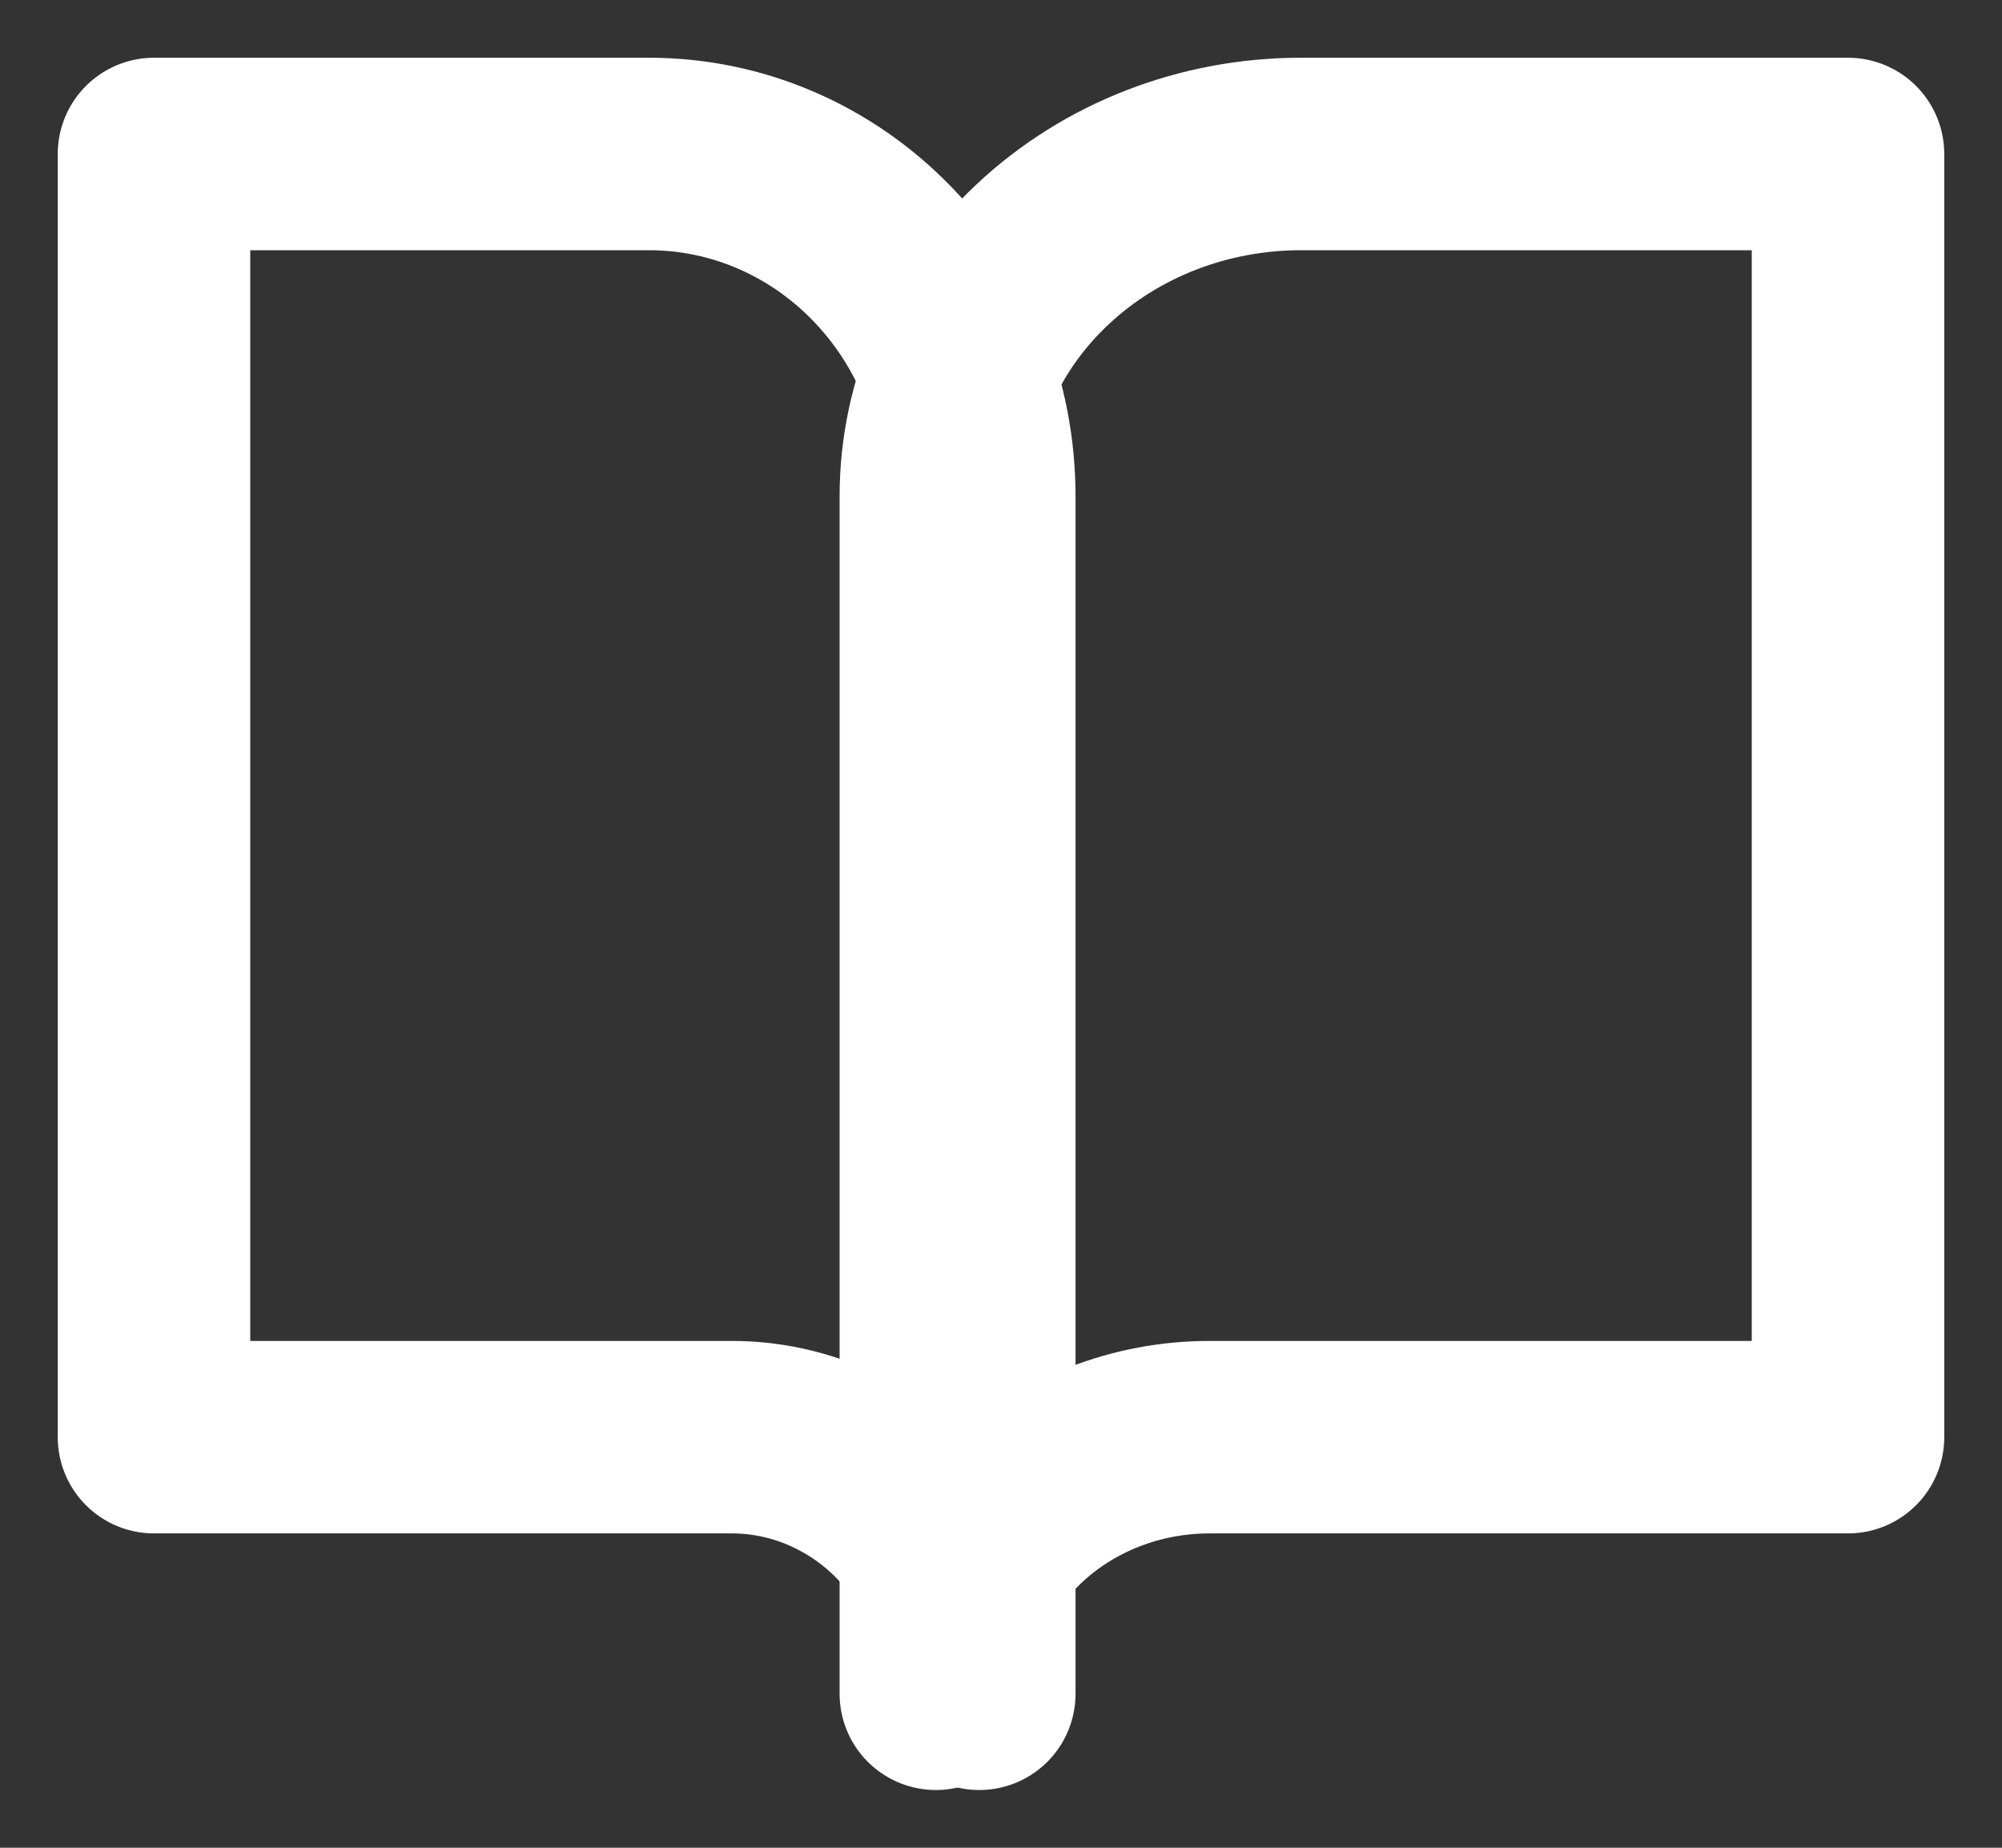 <svg width="26" height="24" viewBox="0 0 26 24" fill="none" xmlns="http://www.w3.org/2000/svg">
<rect x="0" y="0" width="26" height="24" fill="#333333" stroke="none"/>
<path d="M2 2H8.431C9.568 2 10.658 2.468 11.462 3.302C12.266 4.135 12.718 5.266 12.718 6.444V22C12.718 21.116 12.379 20.268 11.776 19.643C11.173 19.018 10.355 18.667 9.503 18.667H2V2Z" stroke="white" stroke-width="2.5" stroke-linecap="round" stroke-linejoin="round"/>
<path d="M24 2H16.892C15.636 2 14.43 2.468 13.542 3.302C12.653 4.135 12.154 5.266 12.154 6.444V22C12.154 21.116 12.528 20.268 13.195 19.643C13.861 19.018 14.765 18.667 15.708 18.667H24V2Z" stroke="white" stroke-width="2.5" stroke-linecap="round" stroke-linejoin="round"/>
</svg>
